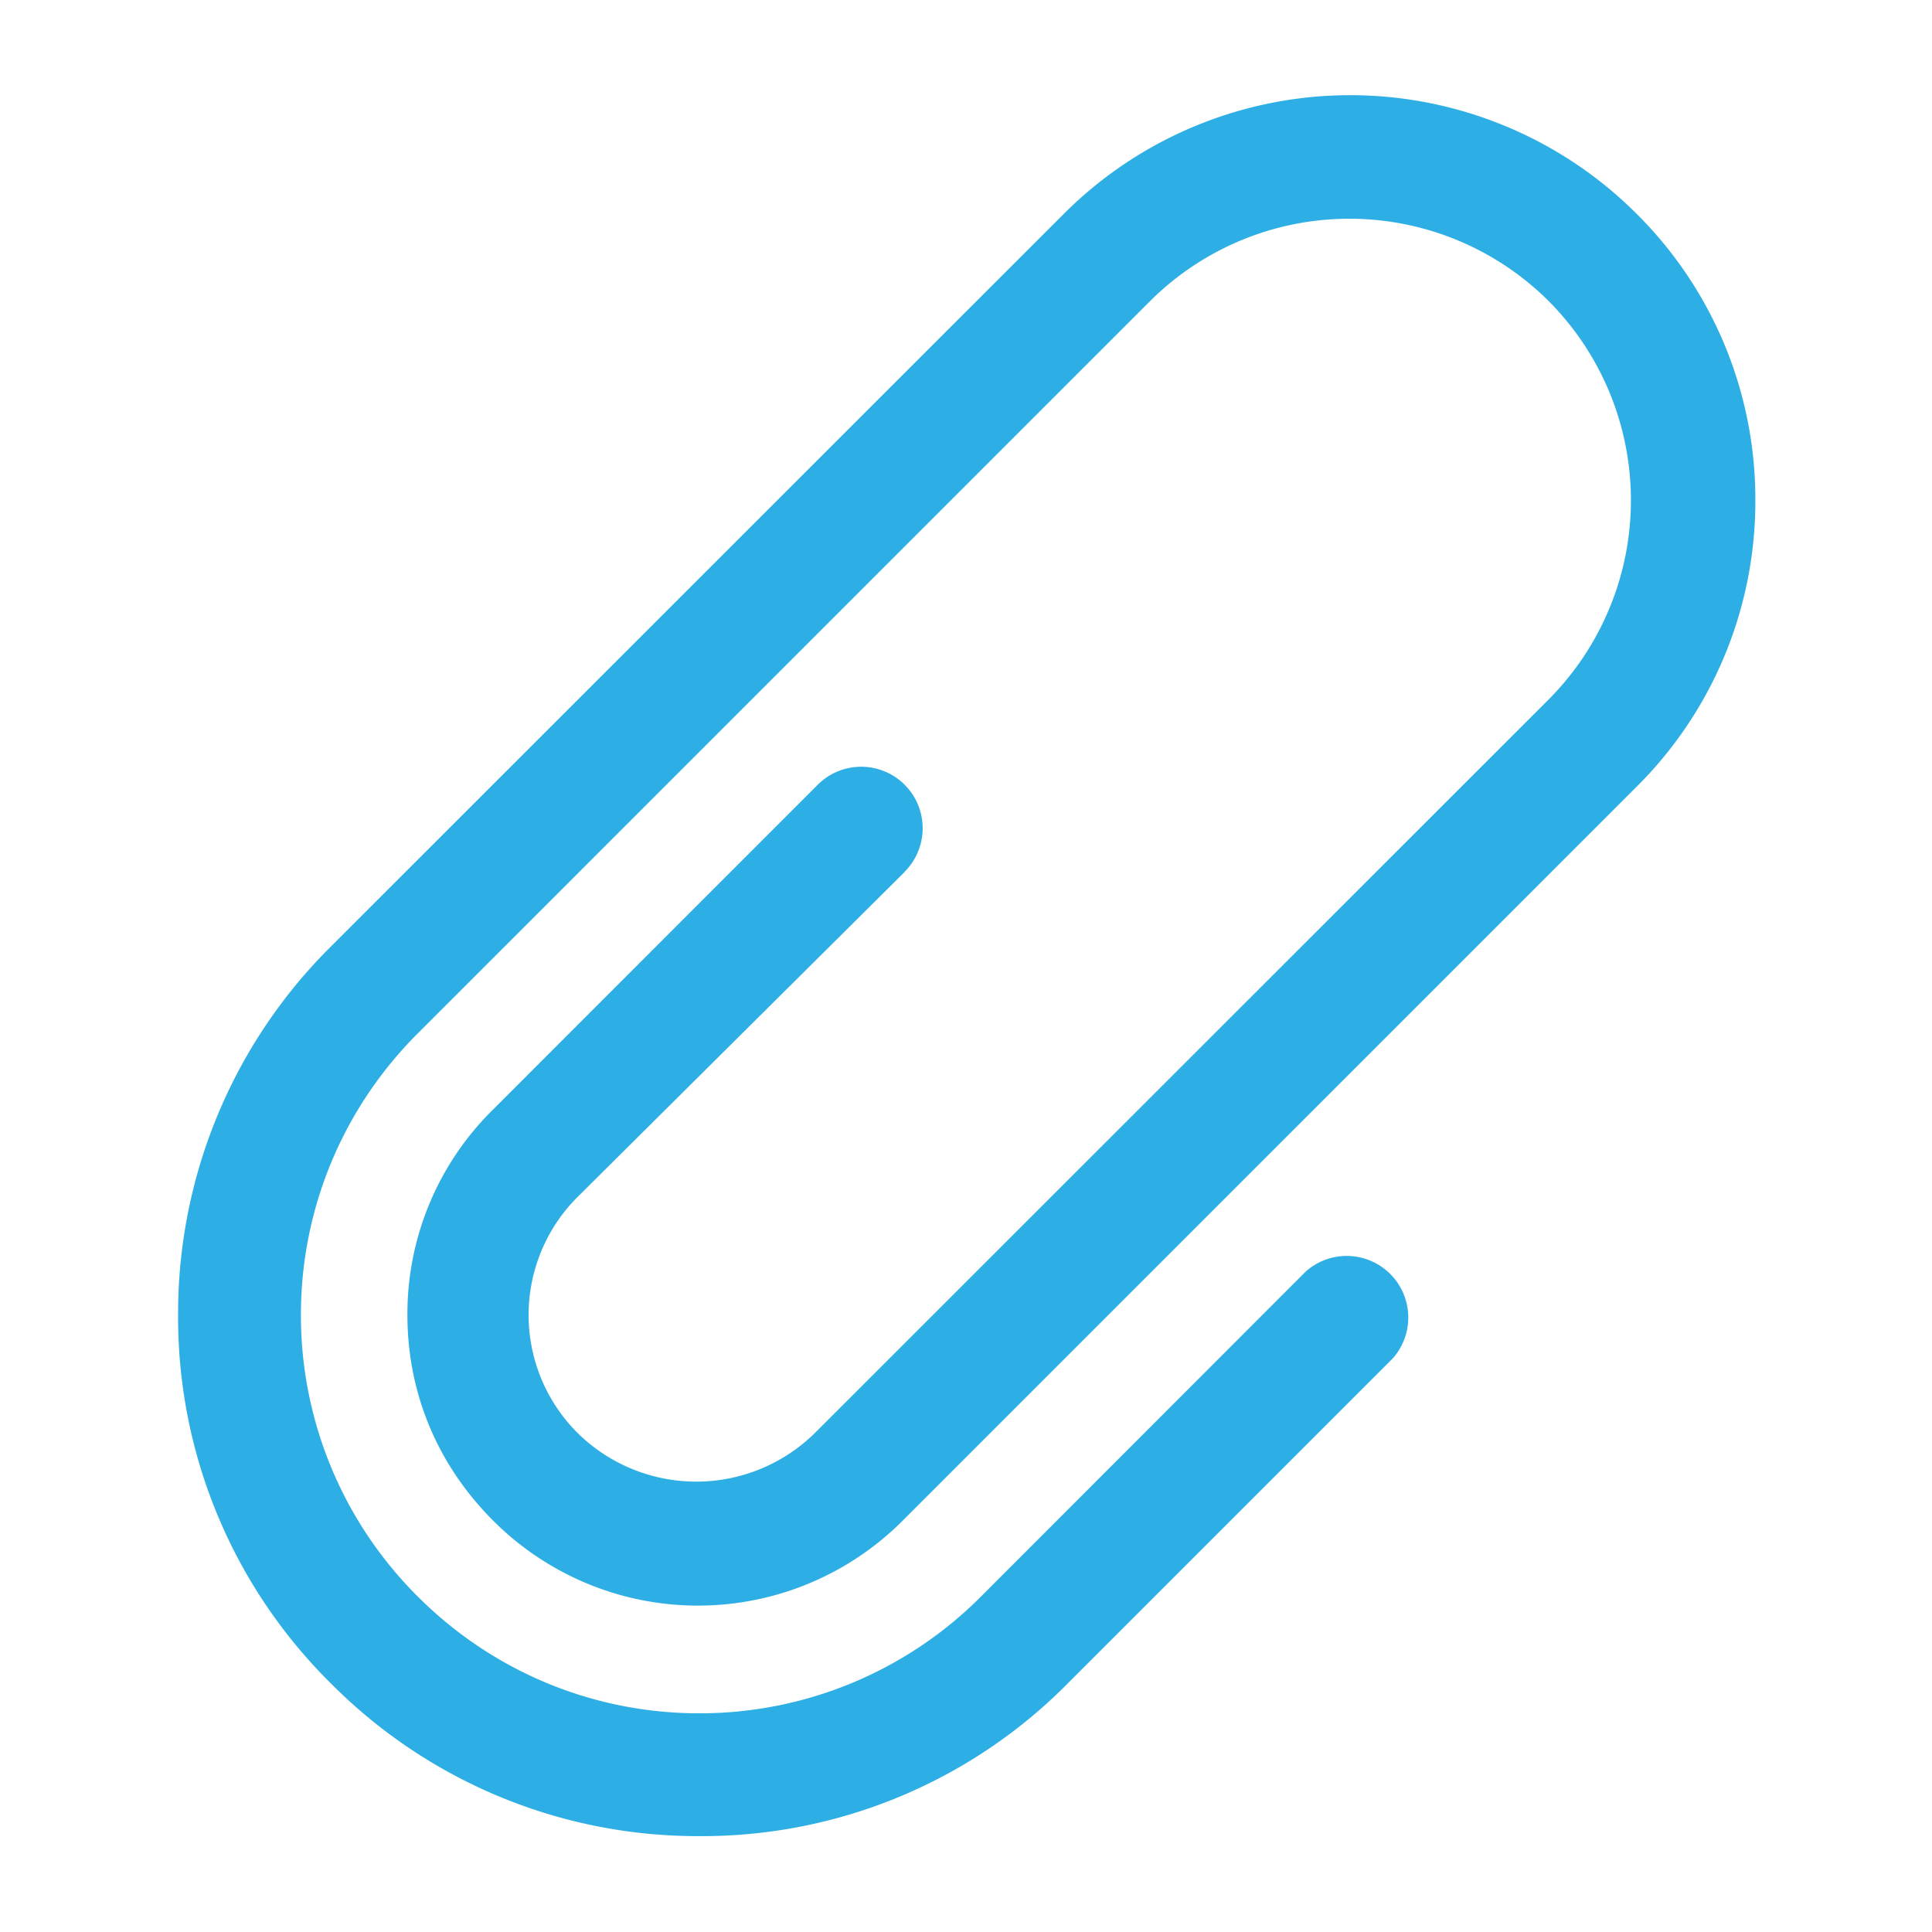 <svg width="16" height="16" fill="none" xmlns="http://www.w3.org/2000/svg"><path d="M7.492 7.219a.509.509 0 0 0-.72-.72L4.081 9.191a2.373 2.373 0 0 0-.707 1.699c0 .645.248 1.24.707 1.7a2.395 2.395 0 0 0 3.398 0l6.078-6.078a3.33 3.33 0 0 0 .98-2.37 3.33 3.33 0 0 0-.98-2.368 3.354 3.354 0 0 0-4.75 0L2.74 7.839a4.278 4.278 0 0 0-1.265 3.05 4.26 4.26 0 0 0 1.265 3.052 4.278 4.278 0 0 0 3.051 1.265 4.257 4.257 0 0 0 3.052-1.265l2.691-2.691a.51.51 0 0 0-.72-.72l-2.69 2.692a3.288 3.288 0 0 1-2.333.967c-.88 0-1.711-.347-2.331-.967a3.284 3.284 0 0 1-.968-2.332c0-.88.347-1.712.968-2.332l6.065-6.065a2.338 2.338 0 0 1 3.3 0 2.338 2.338 0 0 1 0 3.3L6.746 11.87a1.4 1.4 0 0 1-1.96 0 1.38 1.38 0 0 1 0-1.96l2.707-2.69z" fill="#2DAFE5"/></svg>